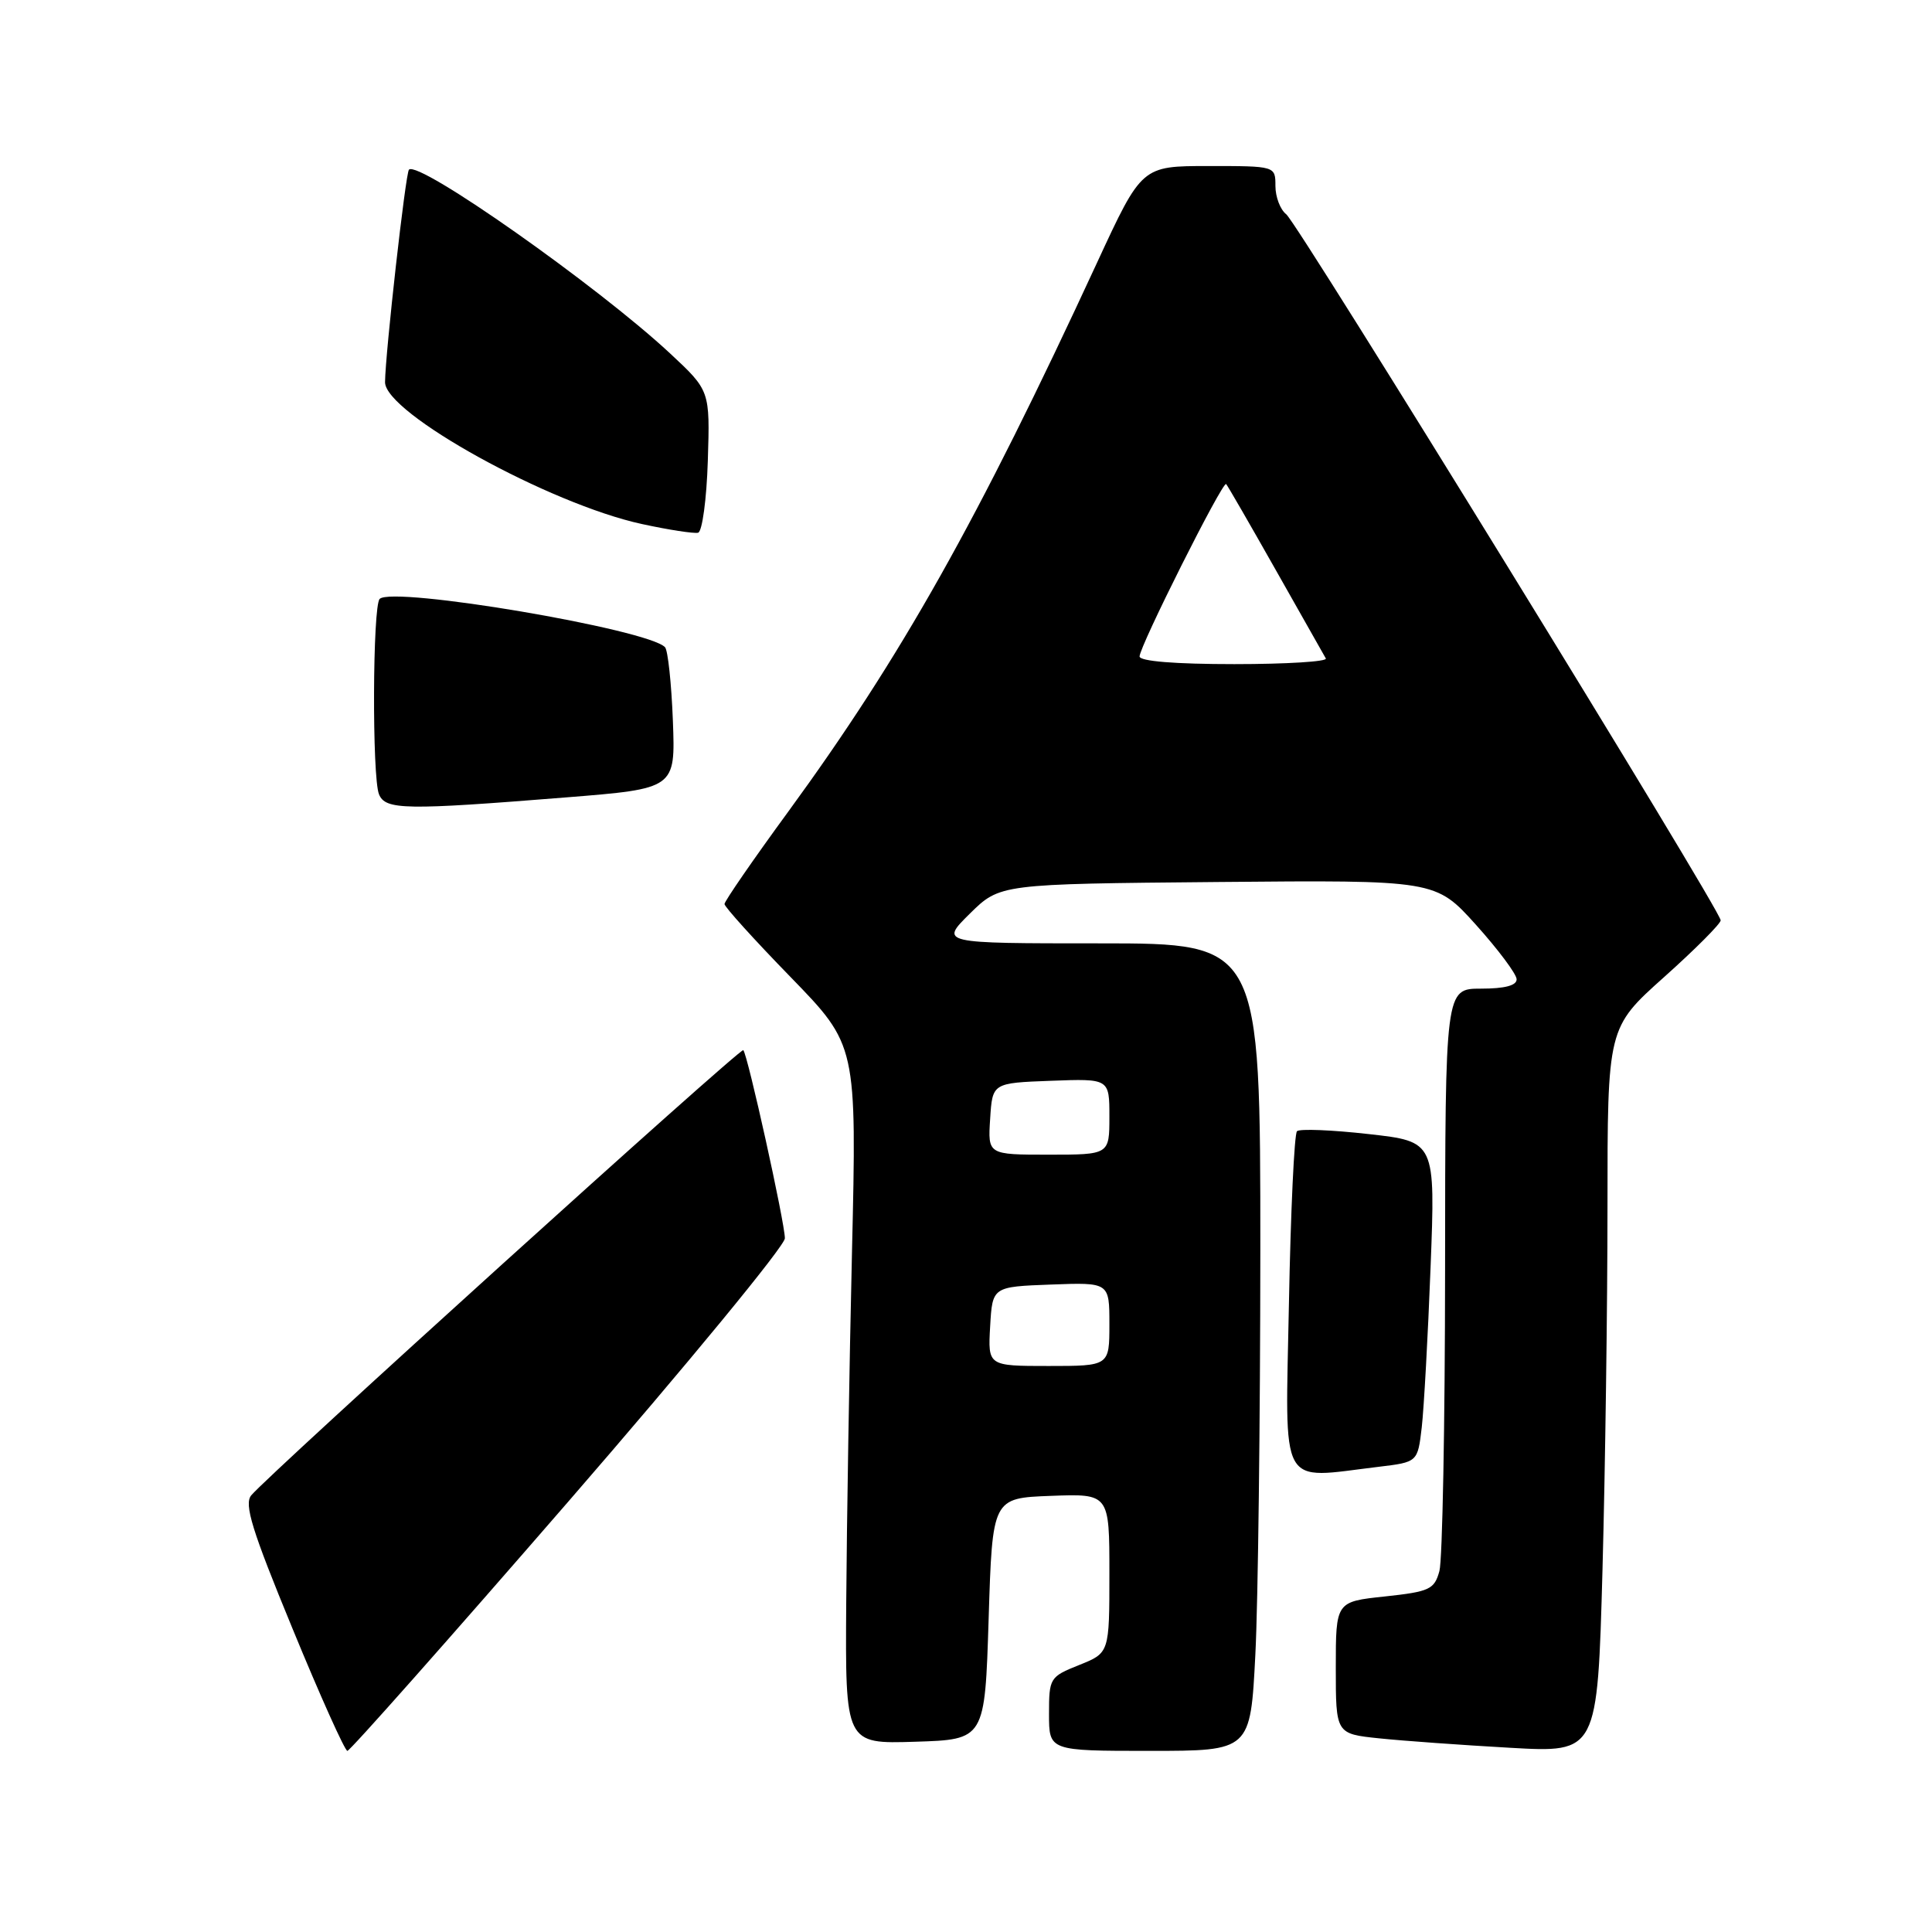 <?xml version="1.0" encoding="UTF-8" standalone="no"?>
<!DOCTYPE svg PUBLIC "-//W3C//DTD SVG 1.1//EN" "http://www.w3.org/Graphics/SVG/1.1/DTD/svg11.dtd" >
<svg xmlns="http://www.w3.org/2000/svg" xmlns:xlink="http://www.w3.org/1999/xlink" version="1.1" viewBox="0 0 256 256">
 <g >
 <path fill="currentColor"
d=" M 75.32 198.95 C 91.09 180.77 104.00 165.08 104.00 164.08 C 104.00 162.03 99.07 139.74 98.49 139.15 C 98.11 138.78 35.64 195.31 33.29 198.14 C 32.32 199.32 33.37 202.73 38.76 215.80 C 42.42 224.71 45.70 232.00 46.03 232.00 C 46.37 232.00 59.55 217.13 75.32 198.95 Z  M 166.34 219.25 C 166.70 212.24 166.99 188.16 167.00 165.75 C 167.00 125.00 167.00 125.00 145.76 125.00 C 124.53 125.00 124.53 125.00 128.51 121.06 C 132.50 117.13 132.50 117.13 161.37 116.87 C 190.23 116.61 190.23 116.61 195.58 122.55 C 198.52 125.82 200.94 129.06 200.96 129.75 C 200.99 130.58 199.40 131.00 196.25 131.00 C 191.50 131.00 191.50 131.00 191.48 168.25 C 191.47 188.74 191.13 206.70 190.73 208.17 C 190.06 210.61 189.44 210.90 183.50 211.54 C 177.00 212.23 177.00 212.23 177.00 220.99 C 177.00 229.74 177.00 229.74 182.75 230.34 C 185.91 230.67 193.71 231.23 200.09 231.59 C 211.67 232.25 211.67 232.25 212.34 207.96 C 212.70 194.61 213.00 172.99 213.00 159.93 C 213.00 136.18 213.00 136.18 220.50 129.47 C 224.63 125.78 228.00 122.39 228.00 121.95 C 228.00 120.62 171.99 29.60 170.43 28.39 C 169.64 27.78 169.00 26.09 169.00 24.64 C 169.00 22.00 169.00 22.00 160.14 22.00 C 151.29 22.00 151.29 22.00 145.39 34.75 C 129.52 69.08 119.43 87.02 104.46 107.53 C 99.80 113.90 96.00 119.42 96.00 119.79 C 96.00 120.16 99.94 124.52 104.77 129.48 C 113.53 138.50 113.53 138.50 112.89 166.00 C 112.54 181.12 112.20 201.95 112.13 212.29 C 112.00 231.08 112.00 231.08 121.25 230.79 C 130.50 230.50 130.50 230.50 131.00 214.50 C 131.50 198.50 131.50 198.50 139.25 198.21 C 147.00 197.92 147.00 197.92 147.00 208.47 C 147.00 219.02 147.00 219.02 143.00 220.62 C 139.10 222.18 139.00 222.34 139.00 227.11 C 139.00 232.00 139.00 232.00 152.35 232.00 C 165.69 232.00 165.69 232.00 166.34 219.25 Z  M 182.67 194.36 C 187.85 193.74 187.85 193.74 188.39 189.12 C 188.68 186.58 189.21 177.02 189.56 167.88 C 190.20 151.26 190.20 151.26 181.35 150.27 C 176.48 149.72 172.21 149.55 171.86 149.89 C 171.50 150.22 171.02 160.51 170.79 172.75 C 170.31 197.75 169.32 195.96 182.67 194.36 Z  M 75.00 105.66 C 89.50 104.50 89.50 104.50 89.16 95.50 C 88.97 90.55 88.50 86.17 88.12 85.76 C 85.87 83.37 52.03 77.64 50.31 79.36 C 49.37 80.29 49.29 102.99 50.22 105.25 C 51.07 107.33 53.68 107.37 75.00 105.66 Z  M 93.79 61.05 C 94.08 51.76 94.08 51.76 88.79 46.83 C 79.21 37.91 55.47 21.20 54.19 22.48 C 53.74 22.92 51.06 46.77 51.02 50.63 C 50.98 54.73 72.82 66.79 85.07 69.44 C 88.61 70.21 91.95 70.72 92.50 70.59 C 93.05 70.45 93.63 66.16 93.79 61.05 Z  M 131.20 175.75 C 131.50 170.50 131.50 170.50 139.25 170.21 C 147.00 169.92 147.00 169.92 147.00 175.46 C 147.00 181.00 147.00 181.00 138.95 181.00 C 130.90 181.00 130.90 181.00 131.20 175.75 Z  M 131.20 148.25 C 131.50 143.50 131.50 143.50 139.25 143.21 C 147.00 142.92 147.00 142.92 147.00 147.96 C 147.00 153.00 147.00 153.00 138.95 153.00 C 130.89 153.00 130.89 153.00 131.20 148.25 Z  M 151.00 86.98 C 151.00 85.64 162.02 63.69 162.47 64.14 C 162.66 64.34 165.61 69.45 169.03 75.50 C 172.45 81.55 175.44 86.84 175.68 87.25 C 175.92 87.66 170.47 88.00 163.56 88.00 C 155.72 88.00 151.00 87.62 151.00 86.98 Z "/>
</g>
</svg>